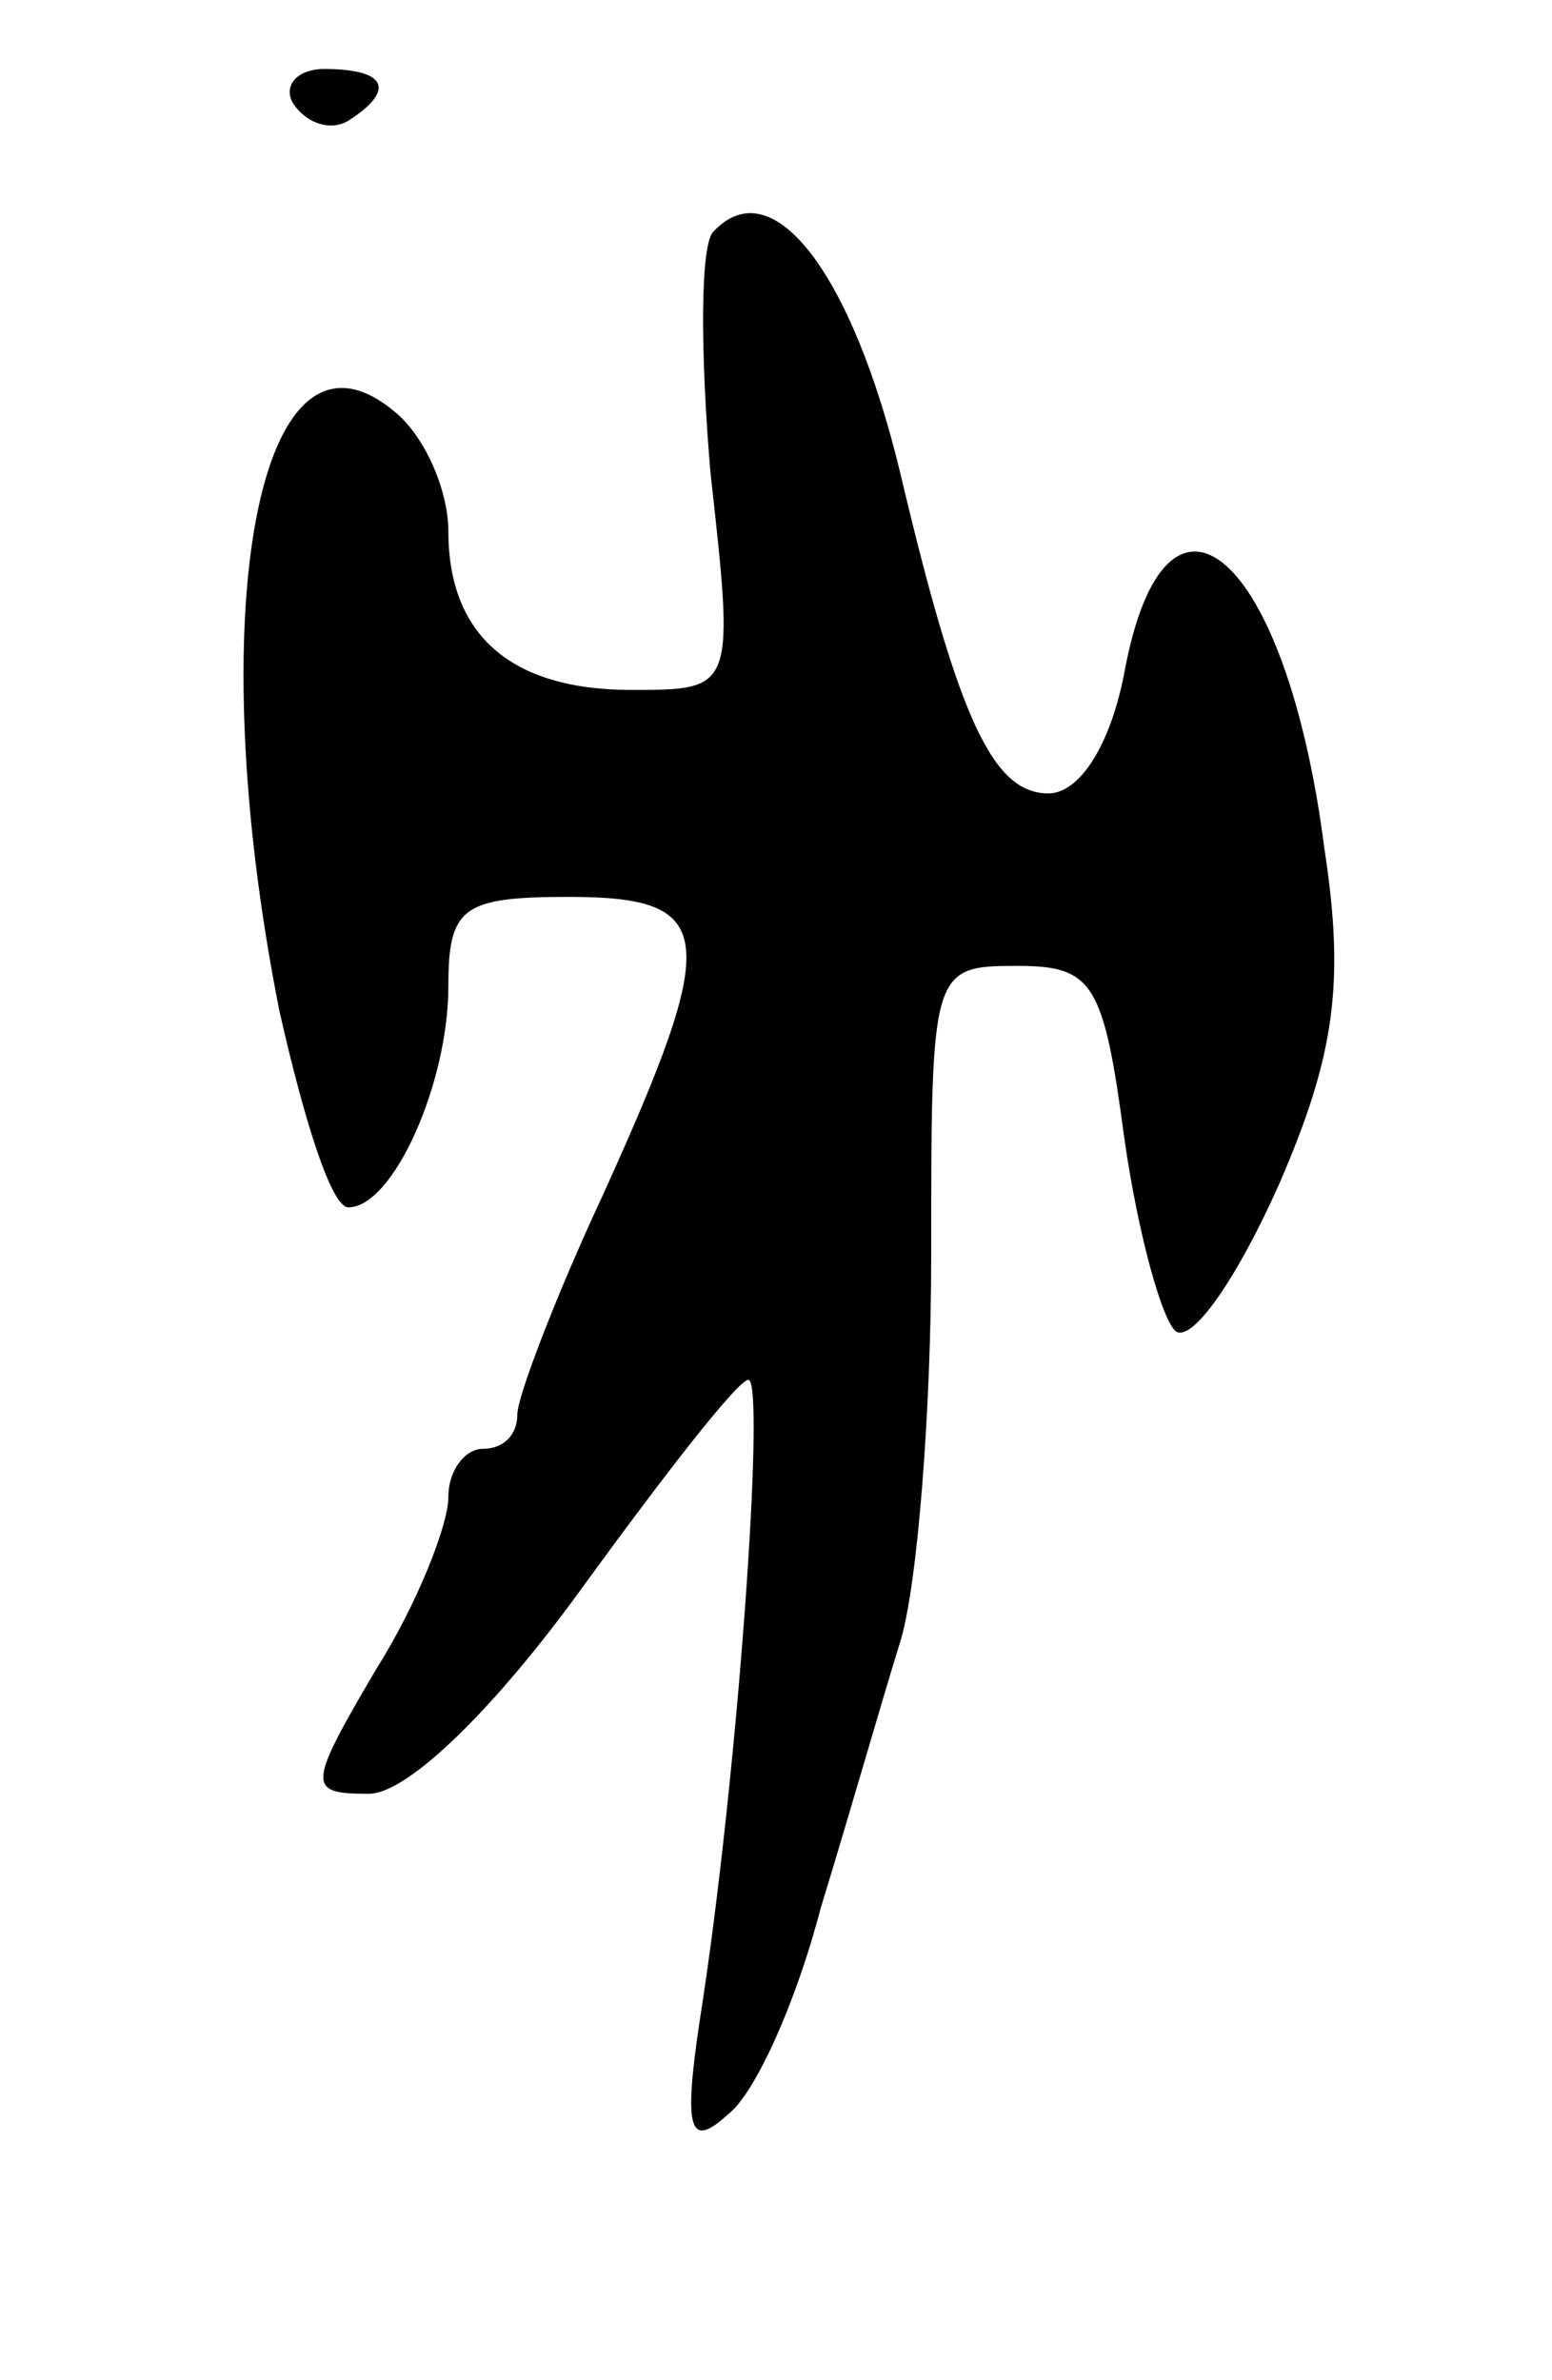 <svg version="1.0" xmlns="http://www.w3.org/2000/svg"
 width="45pt" height="69pt" viewBox="0 0 45 69"
 preserveAspectRatio="xMidYMid meet">
<g transform="translate(0,69) scale(0.1,-0.1)"
fill="#000000" stroke="none">
<path d="M85 660 c4 -6 11 -8 16 -5 14 9 11 15 -7 15 -8 0 -12 -5 -9 -10z"/>
<path d="M207 623 c-4 -3 -4 -35 -1 -70 7 -63 7 -63 -23 -63 -35 0 -53 16 -53
46 0 12 -7 28 -16 35 -39 32 -56 -58 -33 -174 7 -31 15 -57 20 -57 13 0 29 36
29 64 0 23 4 26 35 26 43 0 44 -11 10 -86 -14 -30 -25 -59 -25 -64 0 -6 -4
-10 -10 -10 -5 0 -10 -6 -10 -14 0 -8 -9 -31 -21 -50 -20 -34 -20 -36 -2 -36
11 0 36 24 62 60 24 33 45 60 48 60 5 0 -3 -115 -14 -185 -5 -33 -3 -38 8 -28
8 6 20 33 27 60 8 26 18 61 23 77 5 16 9 67 9 112 0 83 0 84 25 84 22 0 25 -5
31 -50 4 -28 11 -53 15 -56 5 -3 18 16 30 43 16 37 19 58 13 97 -11 86 -46
116 -58 51 -4 -21 -13 -35 -22 -35 -16 0 -26 21 -43 93 -14 58 -37 88 -54 70z"/>
</g>
</svg>
